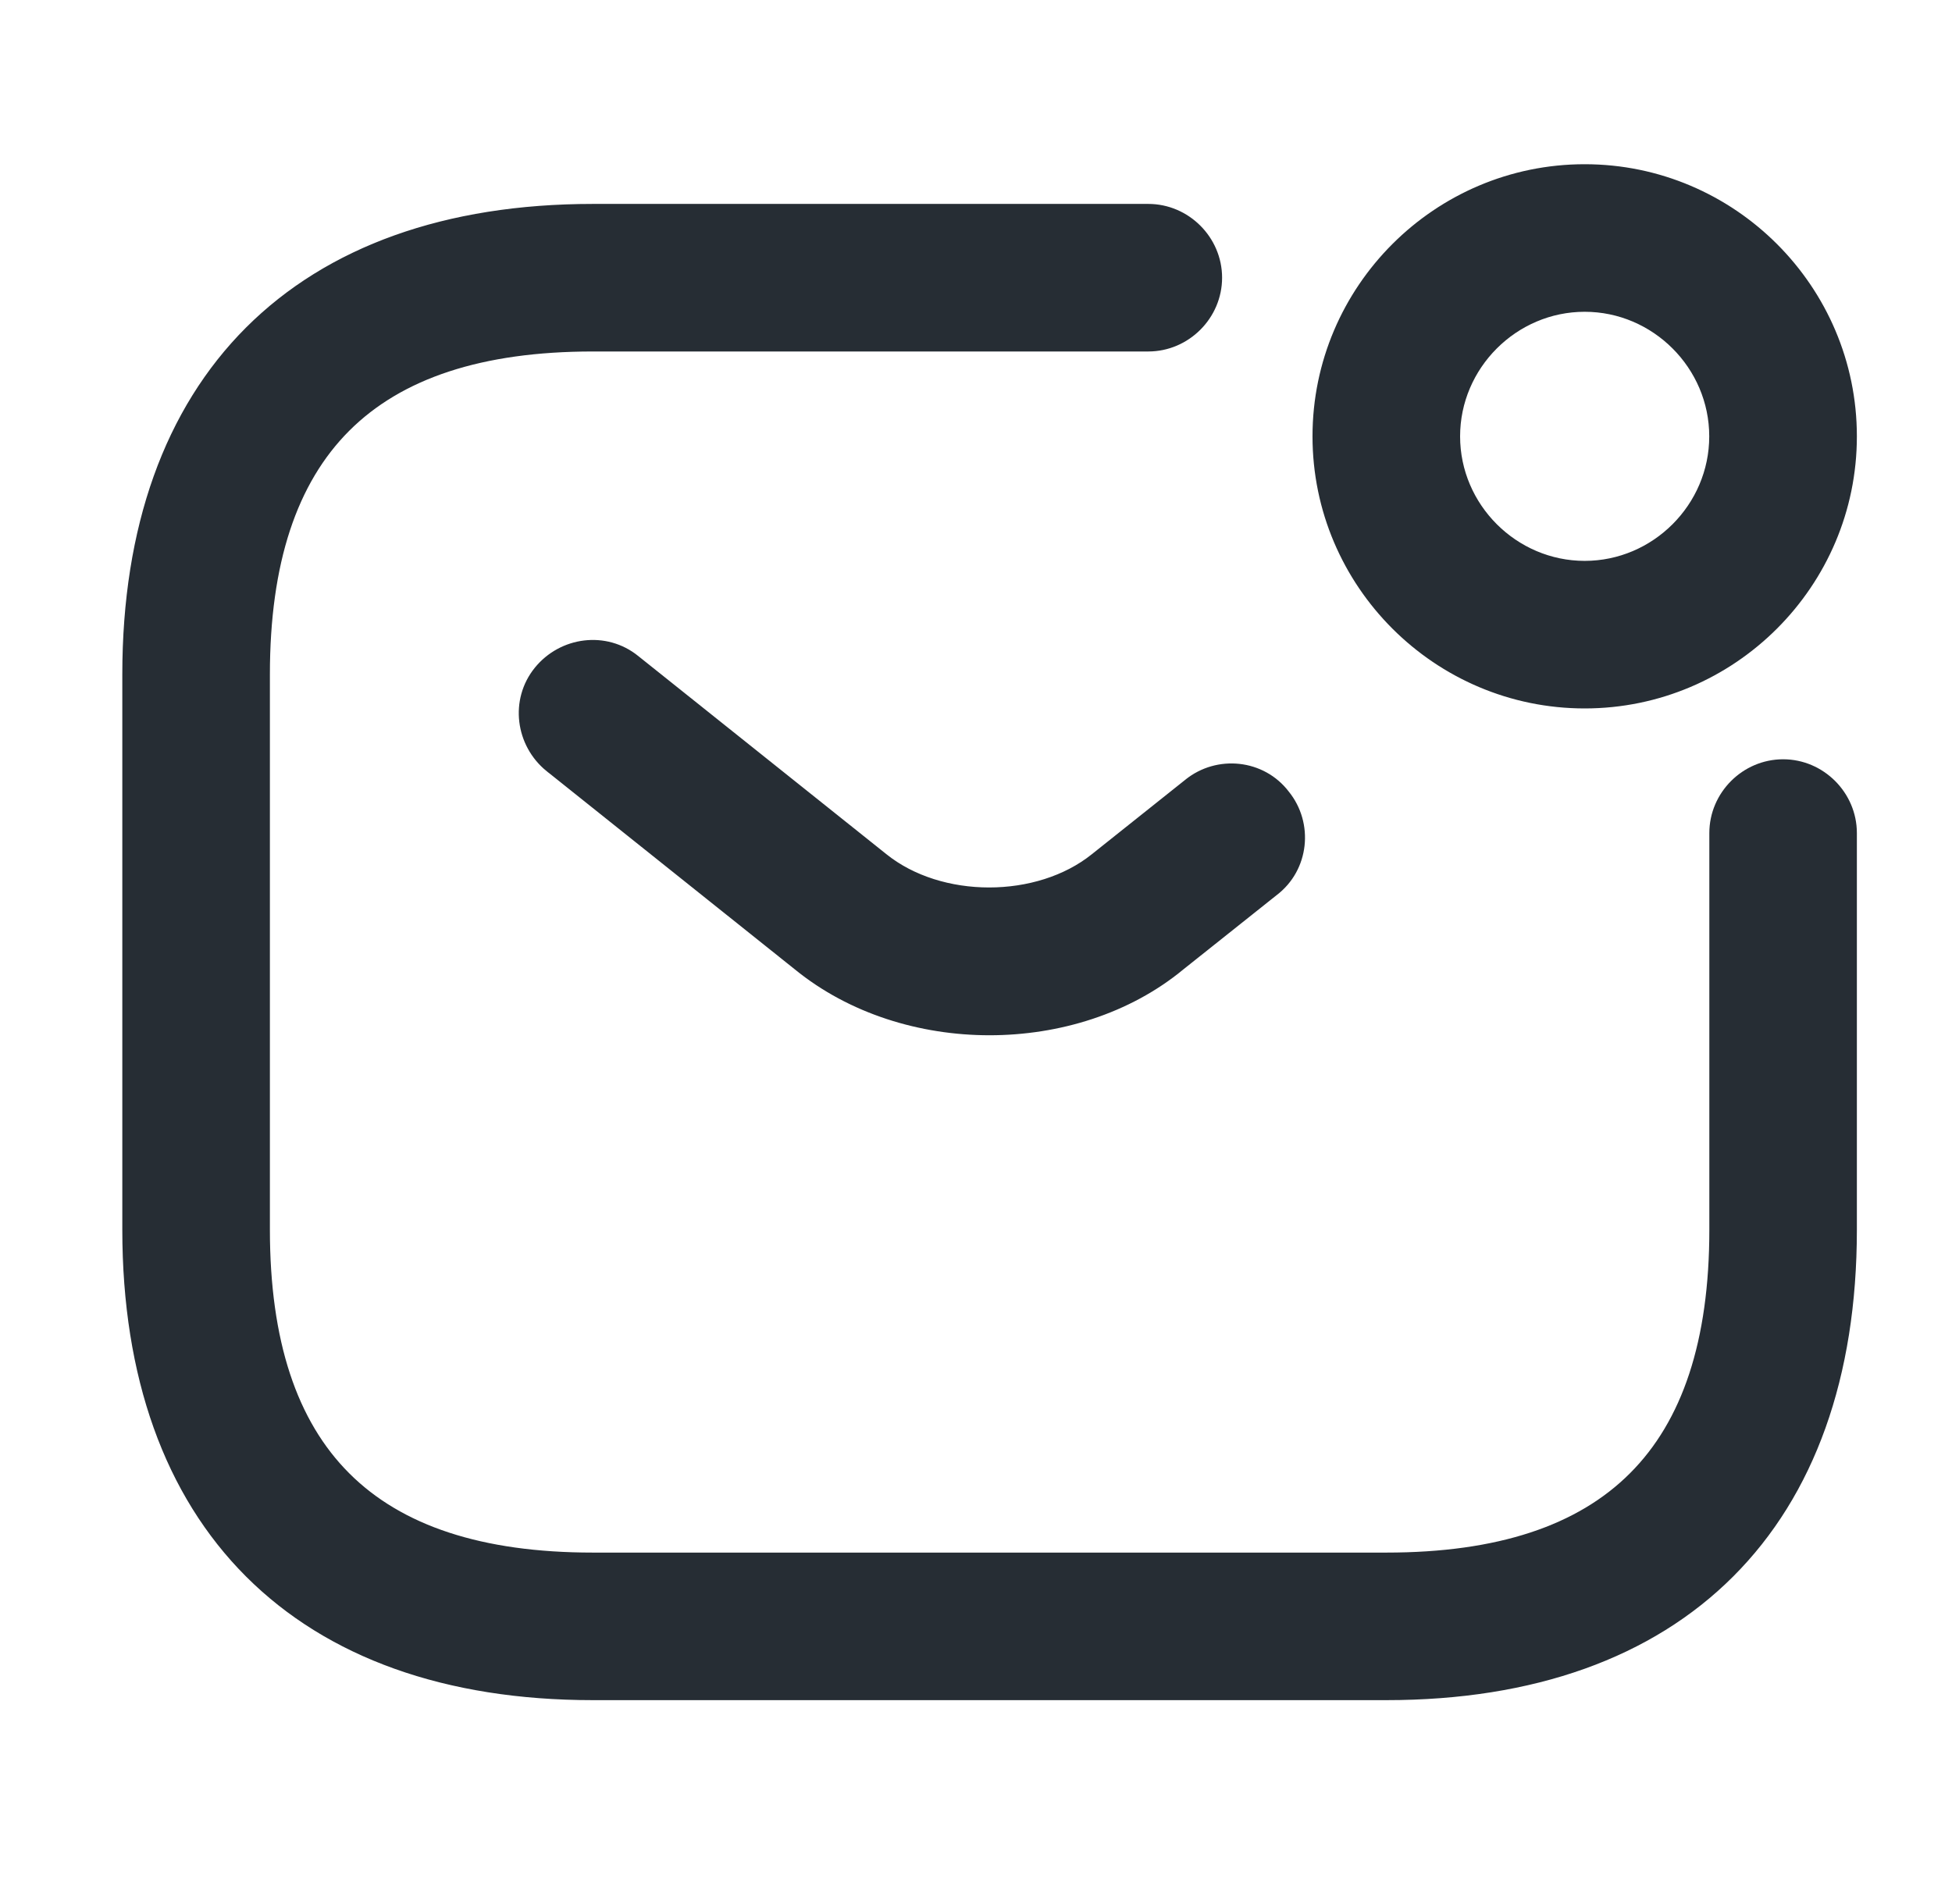 <svg width="41" height="40" viewBox="0 0 41 40" fill="none" xmlns="http://www.w3.org/2000/svg">
<path d="M12.453 35.567H29.119C32.189 35.567 34.627 34.684 36.298 33.013C37.969 31.342 38.852 28.904 38.852 25.834V17.501C38.852 16.735 38.219 16.101 37.453 16.101C36.686 16.101 36.053 16.735 36.053 17.501V25.834C36.053 28.195 35.479 29.921 34.342 31.057C33.206 32.194 31.48 32.767 29.119 32.767H12.453C10.091 32.767 8.366 32.194 7.229 31.057C6.093 29.921 5.519 28.195 5.519 25.834V14.167C5.519 11.806 6.093 10.081 7.229 8.944C8.366 7.808 10.091 7.234 12.453 7.234H24.119C24.885 7.234 25.519 6.6 25.519 5.834C25.519 5.068 24.885 4.434 24.119 4.434H12.453C9.382 4.434 6.944 5.318 5.273 6.988C3.603 8.659 2.719 11.097 2.719 14.167V25.834C2.719 28.904 3.603 31.342 5.273 33.013C6.944 34.684 9.382 35.567 12.453 35.567Z" fill="#262D34" stroke="#262D34" stroke-width="0.3"/>
<path d="M11.573 16.082L11.573 16.082L11.574 16.082L16.789 20.248C16.79 20.248 16.79 20.248 16.79 20.249C17.904 21.157 19.355 21.599 20.784 21.599C22.213 21.599 23.664 21.157 24.762 20.248L26.726 18.684C27.344 18.214 27.435 17.319 26.952 16.723C26.482 16.105 25.587 16.014 24.99 16.498C24.99 16.499 24.99 16.499 24.989 16.499L23.024 18.065L23.024 18.065C22.422 18.548 21.602 18.794 20.776 18.794C19.949 18.794 19.13 18.548 18.528 18.065L18.528 18.065L13.312 13.899C13.312 13.899 13.312 13.899 13.312 13.899C12.711 13.411 11.834 13.527 11.351 14.121C10.863 14.722 10.979 15.599 11.573 16.082Z" fill="#262D34" stroke="#262D34" stroke-width="0.3"/>
<path d="M27.718 9.167C27.718 12.233 30.219 14.733 33.285 14.733C36.351 14.733 38.852 12.233 38.852 9.167C38.852 6.1 36.351 3.6 33.285 3.6C30.219 3.6 27.718 6.1 27.718 9.167ZM30.518 9.167C30.518 7.65 31.768 6.4 33.285 6.4C34.802 6.4 36.051 7.65 36.051 9.167C36.051 10.684 34.802 11.933 33.285 11.933C31.768 11.933 30.518 10.684 30.518 9.167Z" fill="#262D34" stroke="#262D34" stroke-width="0.3"/>
</svg>
